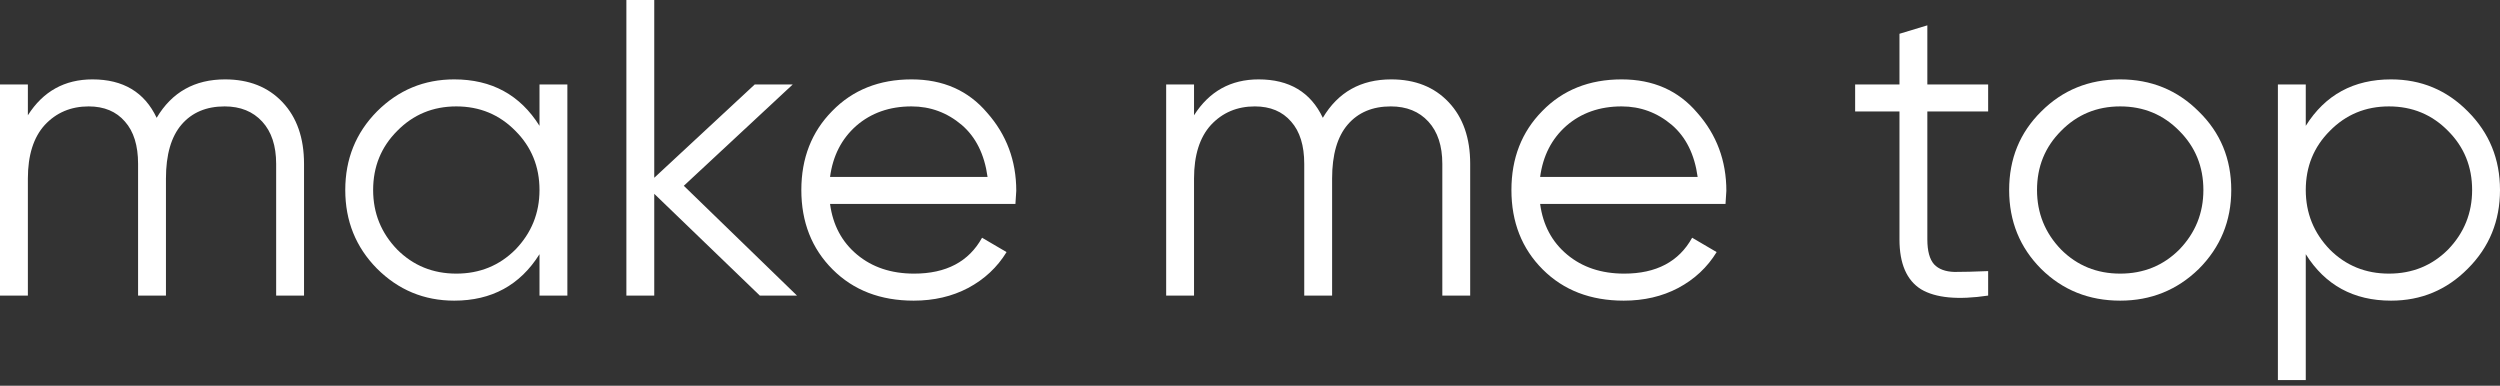 <svg xmlns="http://www.w3.org/2000/svg" width="350" height="54" viewBox="0 0 350 54" fill="currentColor">
  <rect x="0" y="0" width="350" height="54" fill="#333333" stroke="none"/>
  <path d="M31.509 11.114C34.859 11.114 37.539 12.178 39.549 14.306C41.559 16.434 42.564 19.311 42.564 22.937V41.381H38.662V22.937C38.662 20.415 38.012 18.444 36.711 17.026C35.411 15.607 33.657 14.897 31.45 14.897C28.888 14.897 26.878 15.745 25.42 17.439C23.962 19.134 23.233 21.656 23.233 25.006V41.381H19.331V22.937C19.331 20.375 18.72 18.405 17.498 17.026C16.277 15.607 14.582 14.897 12.414 14.897C9.932 14.897 7.882 15.764 6.266 17.498C4.69 19.233 3.902 21.735 3.902 25.006V41.381H0V11.823H3.902V16.139C6.03 12.789 9.045 11.114 12.947 11.114C17.242 11.114 20.238 12.907 21.932 16.494C24.06 12.907 27.253 11.114 31.509 11.114Z" fill="white"/>
  <path d="M75.53 17.617V11.823H79.432V41.381H75.53V35.588C72.811 39.923 68.831 42.091 63.589 42.091C59.372 42.091 55.766 40.593 52.771 37.598C49.815 34.603 48.337 30.938 48.337 26.602C48.337 22.267 49.815 18.602 52.771 15.607C55.766 12.611 59.372 11.114 63.589 11.114C68.831 11.114 72.811 13.281 75.53 17.617ZM55.608 34.938C57.855 37.184 60.613 38.307 63.884 38.307C67.156 38.307 69.914 37.184 72.161 34.938C74.407 32.612 75.53 29.834 75.53 26.602C75.53 23.331 74.407 20.573 72.161 18.326C69.914 16.04 67.156 14.897 63.884 14.897C60.613 14.897 57.855 16.04 55.608 18.326C53.362 20.573 52.239 23.331 52.239 26.602C52.239 29.834 53.362 32.612 55.608 34.938Z" fill="white"/>
  <path d="M95.733 26.011L111.576 41.381H106.374L91.595 27.134V41.381H87.693V0H91.595V24.888L105.664 11.823H110.985L95.733 26.011Z" fill="white"/>
  <path d="M127.616 11.114C132.03 11.114 135.558 12.671 138.198 15.784C140.918 18.858 142.277 22.504 142.277 26.721C142.277 26.918 142.238 27.529 142.159 28.553H116.207C116.601 31.509 117.862 33.874 119.99 35.647C122.119 37.421 124.779 38.307 127.971 38.307C132.464 38.307 135.637 36.632 137.489 33.282L140.918 35.292C139.617 37.421 137.824 39.096 135.538 40.317C133.292 41.5 130.75 42.091 127.912 42.091C123.262 42.091 119.478 40.633 116.562 37.716C113.645 34.8 112.187 31.095 112.187 26.602C112.187 22.149 113.626 18.464 116.503 15.548C119.38 12.592 123.084 11.114 127.616 11.114ZM127.616 14.897C124.542 14.897 121.961 15.804 119.872 17.617C117.823 19.43 116.601 21.814 116.207 24.77H138.257C137.824 21.617 136.622 19.193 134.651 17.498C132.602 15.764 130.257 14.897 127.616 14.897Z" fill="white"/>
  <path d="M194.772 11.114C198.122 11.114 200.802 12.178 202.811 14.306C204.821 16.434 205.826 19.311 205.826 22.937V41.381H201.925V22.937C201.925 20.415 201.274 18.444 199.974 17.026C198.673 15.607 196.92 14.897 194.713 14.897C192.151 14.897 190.141 15.745 188.683 17.439C187.224 19.134 186.495 21.656 186.495 25.006V41.381H182.594V22.937C182.594 20.375 181.983 18.405 180.761 17.026C179.539 15.607 177.845 14.897 175.677 14.897C173.194 14.897 171.145 15.764 169.529 17.498C167.953 19.233 167.164 21.735 167.164 25.006V41.381H163.263V11.823H167.164V16.139C169.293 12.789 172.307 11.114 176.209 11.114C180.505 11.114 183.5 12.907 185.195 16.494C187.323 12.907 190.515 11.114 194.772 11.114Z" fill="white"/>
  <path d="M227.029 11.114C231.443 11.114 234.97 12.671 237.611 15.784C240.33 18.858 241.69 22.504 241.69 26.721C241.69 26.918 241.65 27.529 241.571 28.553H215.619C216.013 31.509 217.275 33.874 219.403 35.647C221.531 37.421 224.191 38.307 227.384 38.307C231.876 38.307 235.049 36.632 236.901 33.282L240.33 35.292C239.029 37.421 237.236 39.096 234.95 40.317C232.704 41.5 230.162 42.091 227.324 42.091C222.674 42.091 218.89 40.633 215.974 37.716C213.058 34.8 211.599 31.095 211.599 26.602C211.599 22.149 213.038 18.464 215.915 15.548C218.792 12.592 222.497 11.114 227.029 11.114ZM227.029 14.897C223.955 14.897 221.373 15.804 219.285 17.617C217.235 19.43 216.013 21.814 215.619 24.77H237.67C237.236 21.617 236.034 19.193 234.064 17.498C232.014 15.764 229.669 14.897 227.029 14.897Z" fill="white"/>
  <path d="M278.341 11.823V15.607H269.828V33.519C269.828 35.135 270.143 36.297 270.774 37.007C271.405 37.677 272.35 38.032 273.612 38.071C274.873 38.071 276.449 38.032 278.341 37.953V41.381C274.124 42.012 270.991 41.716 268.941 40.495C266.931 39.233 265.926 36.908 265.926 33.519V15.607H259.719V11.823H265.926V4.729L269.828 3.547V11.823H278.341Z" fill="white"/>
  <path d="M307.824 37.657C304.789 40.613 301.124 42.091 296.828 42.091C292.454 42.091 288.769 40.613 285.773 37.657C282.778 34.662 281.281 30.977 281.281 26.602C281.281 22.228 282.778 18.562 285.773 15.607C288.769 12.611 292.454 11.114 296.828 11.114C301.163 11.114 304.829 12.611 307.824 15.607C310.858 18.562 312.376 22.228 312.376 26.602C312.376 30.938 310.858 34.623 307.824 37.657ZM288.552 34.938C290.798 37.184 293.557 38.307 296.828 38.307C300.099 38.307 302.858 37.184 305.104 34.938C307.351 32.612 308.474 29.834 308.474 26.602C308.474 23.331 307.351 20.573 305.104 18.326C302.858 16.04 300.099 14.897 296.828 14.897C293.557 14.897 290.798 16.04 288.552 18.326C286.305 20.573 285.182 23.331 285.182 26.602C285.182 29.834 286.305 32.612 288.552 34.938Z" fill="white"/>
  <path d="M334.748 11.114C338.965 11.114 342.551 12.611 345.507 15.607C348.502 18.602 350 22.267 350 26.602C350 30.938 348.502 34.603 345.507 37.598C342.551 40.593 338.965 42.091 334.748 42.091C329.506 42.091 325.526 39.923 322.807 35.588V53.205H318.905V11.823H322.807V17.617C325.526 13.281 329.506 11.114 334.748 11.114ZM326.176 34.938C328.423 37.184 331.181 38.307 334.452 38.307C337.724 38.307 340.482 37.184 342.729 34.938C344.975 32.612 346.098 29.834 346.098 26.602C346.098 23.331 344.975 20.573 342.729 18.326C340.482 16.04 337.724 14.897 334.452 14.897C331.181 14.897 328.423 16.04 326.176 18.326C323.93 20.573 322.807 23.331 322.807 26.602C322.807 29.834 323.93 32.612 326.176 34.938Z" fill="white"/>
</svg>